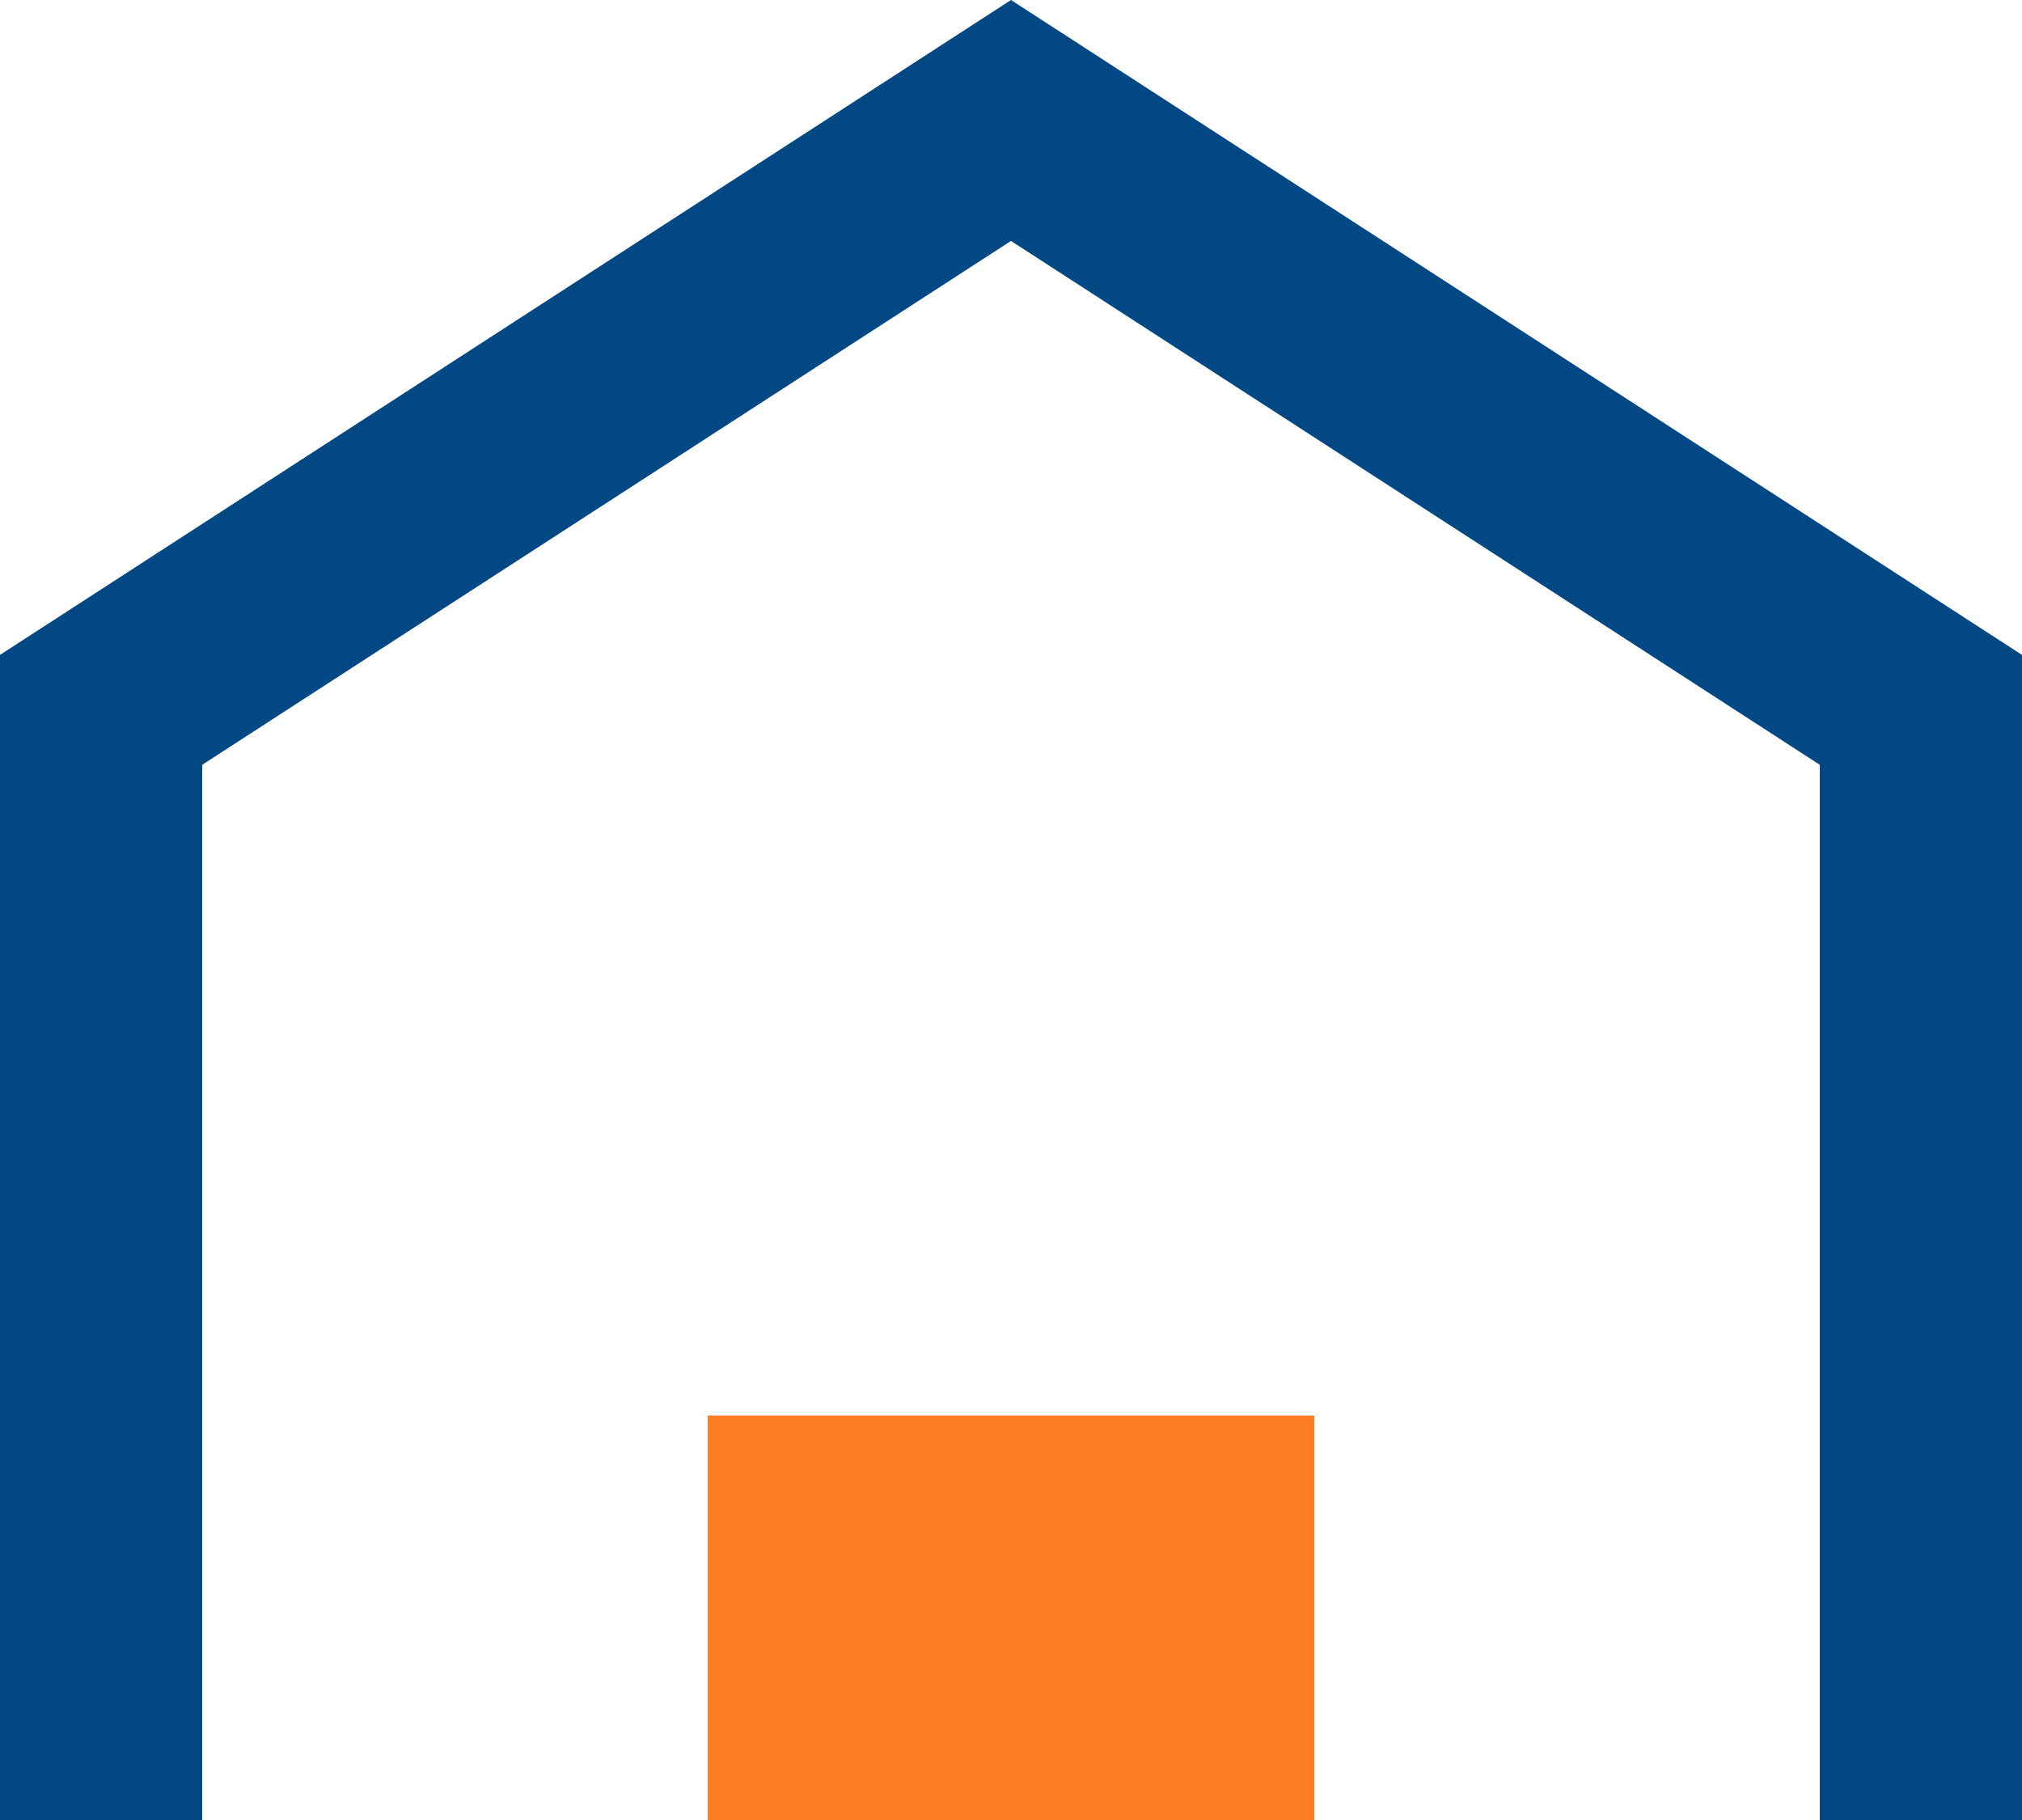 <?xml version="1.0" encoding="UTF-8"?>
<svg width="20px" height="18px" viewBox="0 0 20 18" version="1.1" xmlns="http://www.w3.org/2000/svg" xmlns:xlink="http://www.w3.org/1999/xlink">
    <!-- Generator: Sketch 51.2 (57519) - http://www.bohemiancoding.com/sketch -->
    <title>首页选中</title>
    <desc>Created with Sketch.</desc>
    <defs></defs>
    <g id="Page-1" stroke="none" stroke-width="1" fill="none" fill-rule="evenodd">
        <g id="首页选中">
            <polygon id="Rectangle-6" fill="#024884" fill-rule="nonzero" points="18 7.564 18 18 20 18 20 6.477 10 0 0 6.477 0 18 2 18 2 7.564 10 2.383"></polygon>
            <polygon id="Rectangle-7" fill="#FF7D25" points="7 14 13 14 13 18 7 18"></polygon>
        </g>
    </g>
</svg>